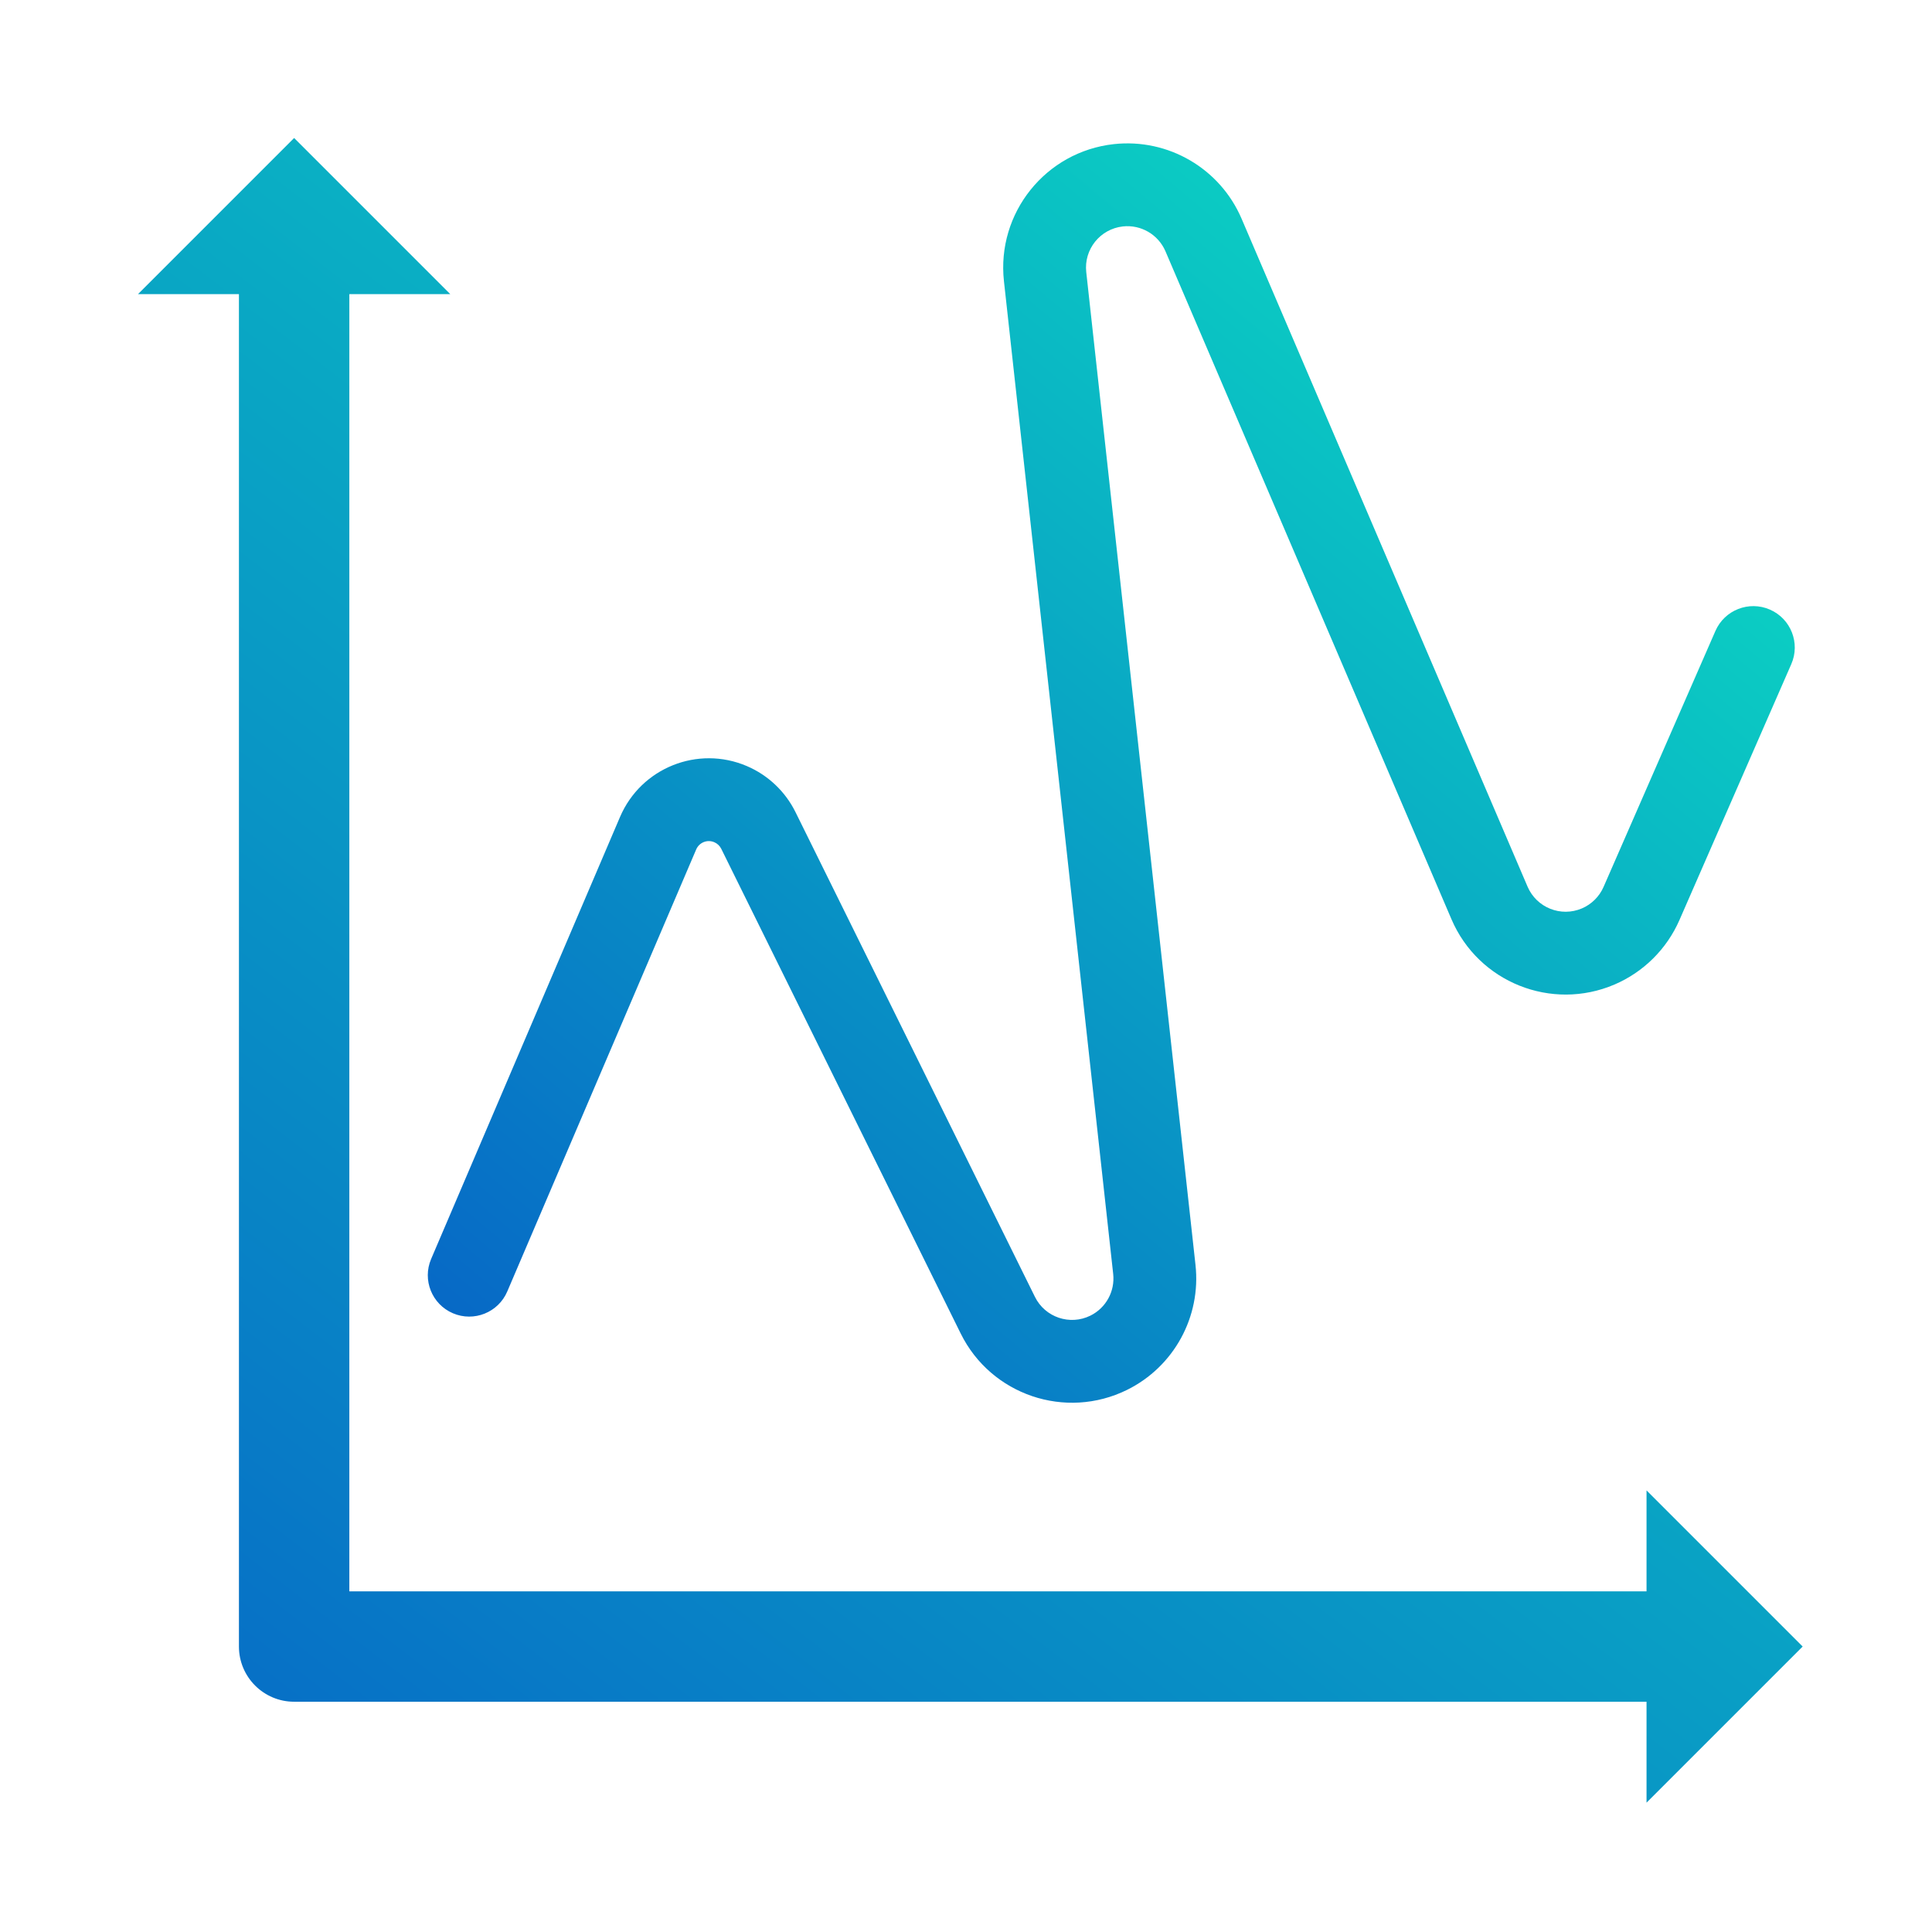 <?xml version="1.0" encoding="UTF-8"?>
<svg width="70px" height="70px" viewBox="0 0 70 70" version="1.1" xmlns="http://www.w3.org/2000/svg" xmlns:xlink="http://www.w3.org/1999/xlink">
    <!-- Generator: Sketch 55.2 (78181) - https://sketchapp.com -->
    <title>Cartesian</title>
    <desc>Created with Sketch.</desc>
    <defs>
        <linearGradient x1="72.975%" y1="0%" x2="-17.175%" y2="116.999%" id="linearGradient-1">
            <stop stop-color="#0BD1C3" offset="0%"></stop>
            <stop stop-color="#0653C7" offset="100%"></stop>
        </linearGradient>
        <linearGradient x1="72.975%" y1="7.563%" x2="-17.175%" y2="106.864%" id="linearGradient-2">
            <stop stop-color="#0BD1C3" offset="0%"></stop>
            <stop stop-color="#0653C7" offset="100%"></stop>
        </linearGradient>
    </defs>
    <g id="Cartesian" stroke="none" stroke-width="1" fill="none" fill-rule="evenodd">
        <g id="Group" transform="translate(5, 5)">
            <path d="M54.657,56.657 L5.657,56.657 C5.105,56.657 4.605,56.433 4.243,56.071 C3.881,55.709 3.657,55.209 3.657,54.657 L3.657,5.657 L-2.57571742e-14,5.657 L5.657,-1.50990331e-14 L11.314,5.657 L7.657,5.657 L7.657,52.657 L54.657,52.657 L54.657,49 L60.314,54.657 L54.657,60.314 L54.657,56.657 Z" id="Combined-Shape" fill="url(#linearGradient-1)"></path>
            <path d="M13.379,41.793 L20.224,25.778 C20.332,25.524 20.626,25.406 20.88,25.515 C20.99,25.562 21.079,25.646 21.132,25.753 L29.808,43.316 C30.908,45.544 33.607,46.458 35.835,45.358 C37.531,44.52 38.522,42.711 38.315,40.831 L34.357,4.859 C34.266,4.036 34.86,3.295 35.684,3.204 C36.34,3.132 36.967,3.498 37.227,4.105 L47.589,28.305 C48.567,30.59 51.212,31.649 53.497,30.671 C54.549,30.22 55.39,29.385 55.849,28.336 L59.902,19.062 C60.234,18.303 59.887,17.418 59.128,17.087 C58.369,16.755 57.485,17.101 57.153,17.86 L53.1,27.135 C52.947,27.484 52.667,27.763 52.316,27.913 C51.554,28.239 50.672,27.886 50.346,27.124 L39.985,2.924 C39.205,1.103 37.325,0.006 35.356,0.222 C32.885,0.494 31.103,2.717 31.375,5.188 L35.333,41.159 C35.402,41.786 35.072,42.389 34.507,42.668 C33.764,43.035 32.864,42.73 32.497,41.987 L23.822,24.424 C23.452,23.676 22.827,23.084 22.059,22.756 C20.282,21.996 18.225,22.821 17.465,24.599 L10.621,40.614 C10.295,41.375 10.649,42.257 11.41,42.582 C12.172,42.908 13.054,42.554 13.379,41.793 Z" id="Path-7" fill="url(#linearGradient-2)"></path>
        </g>
    </g>
</svg>